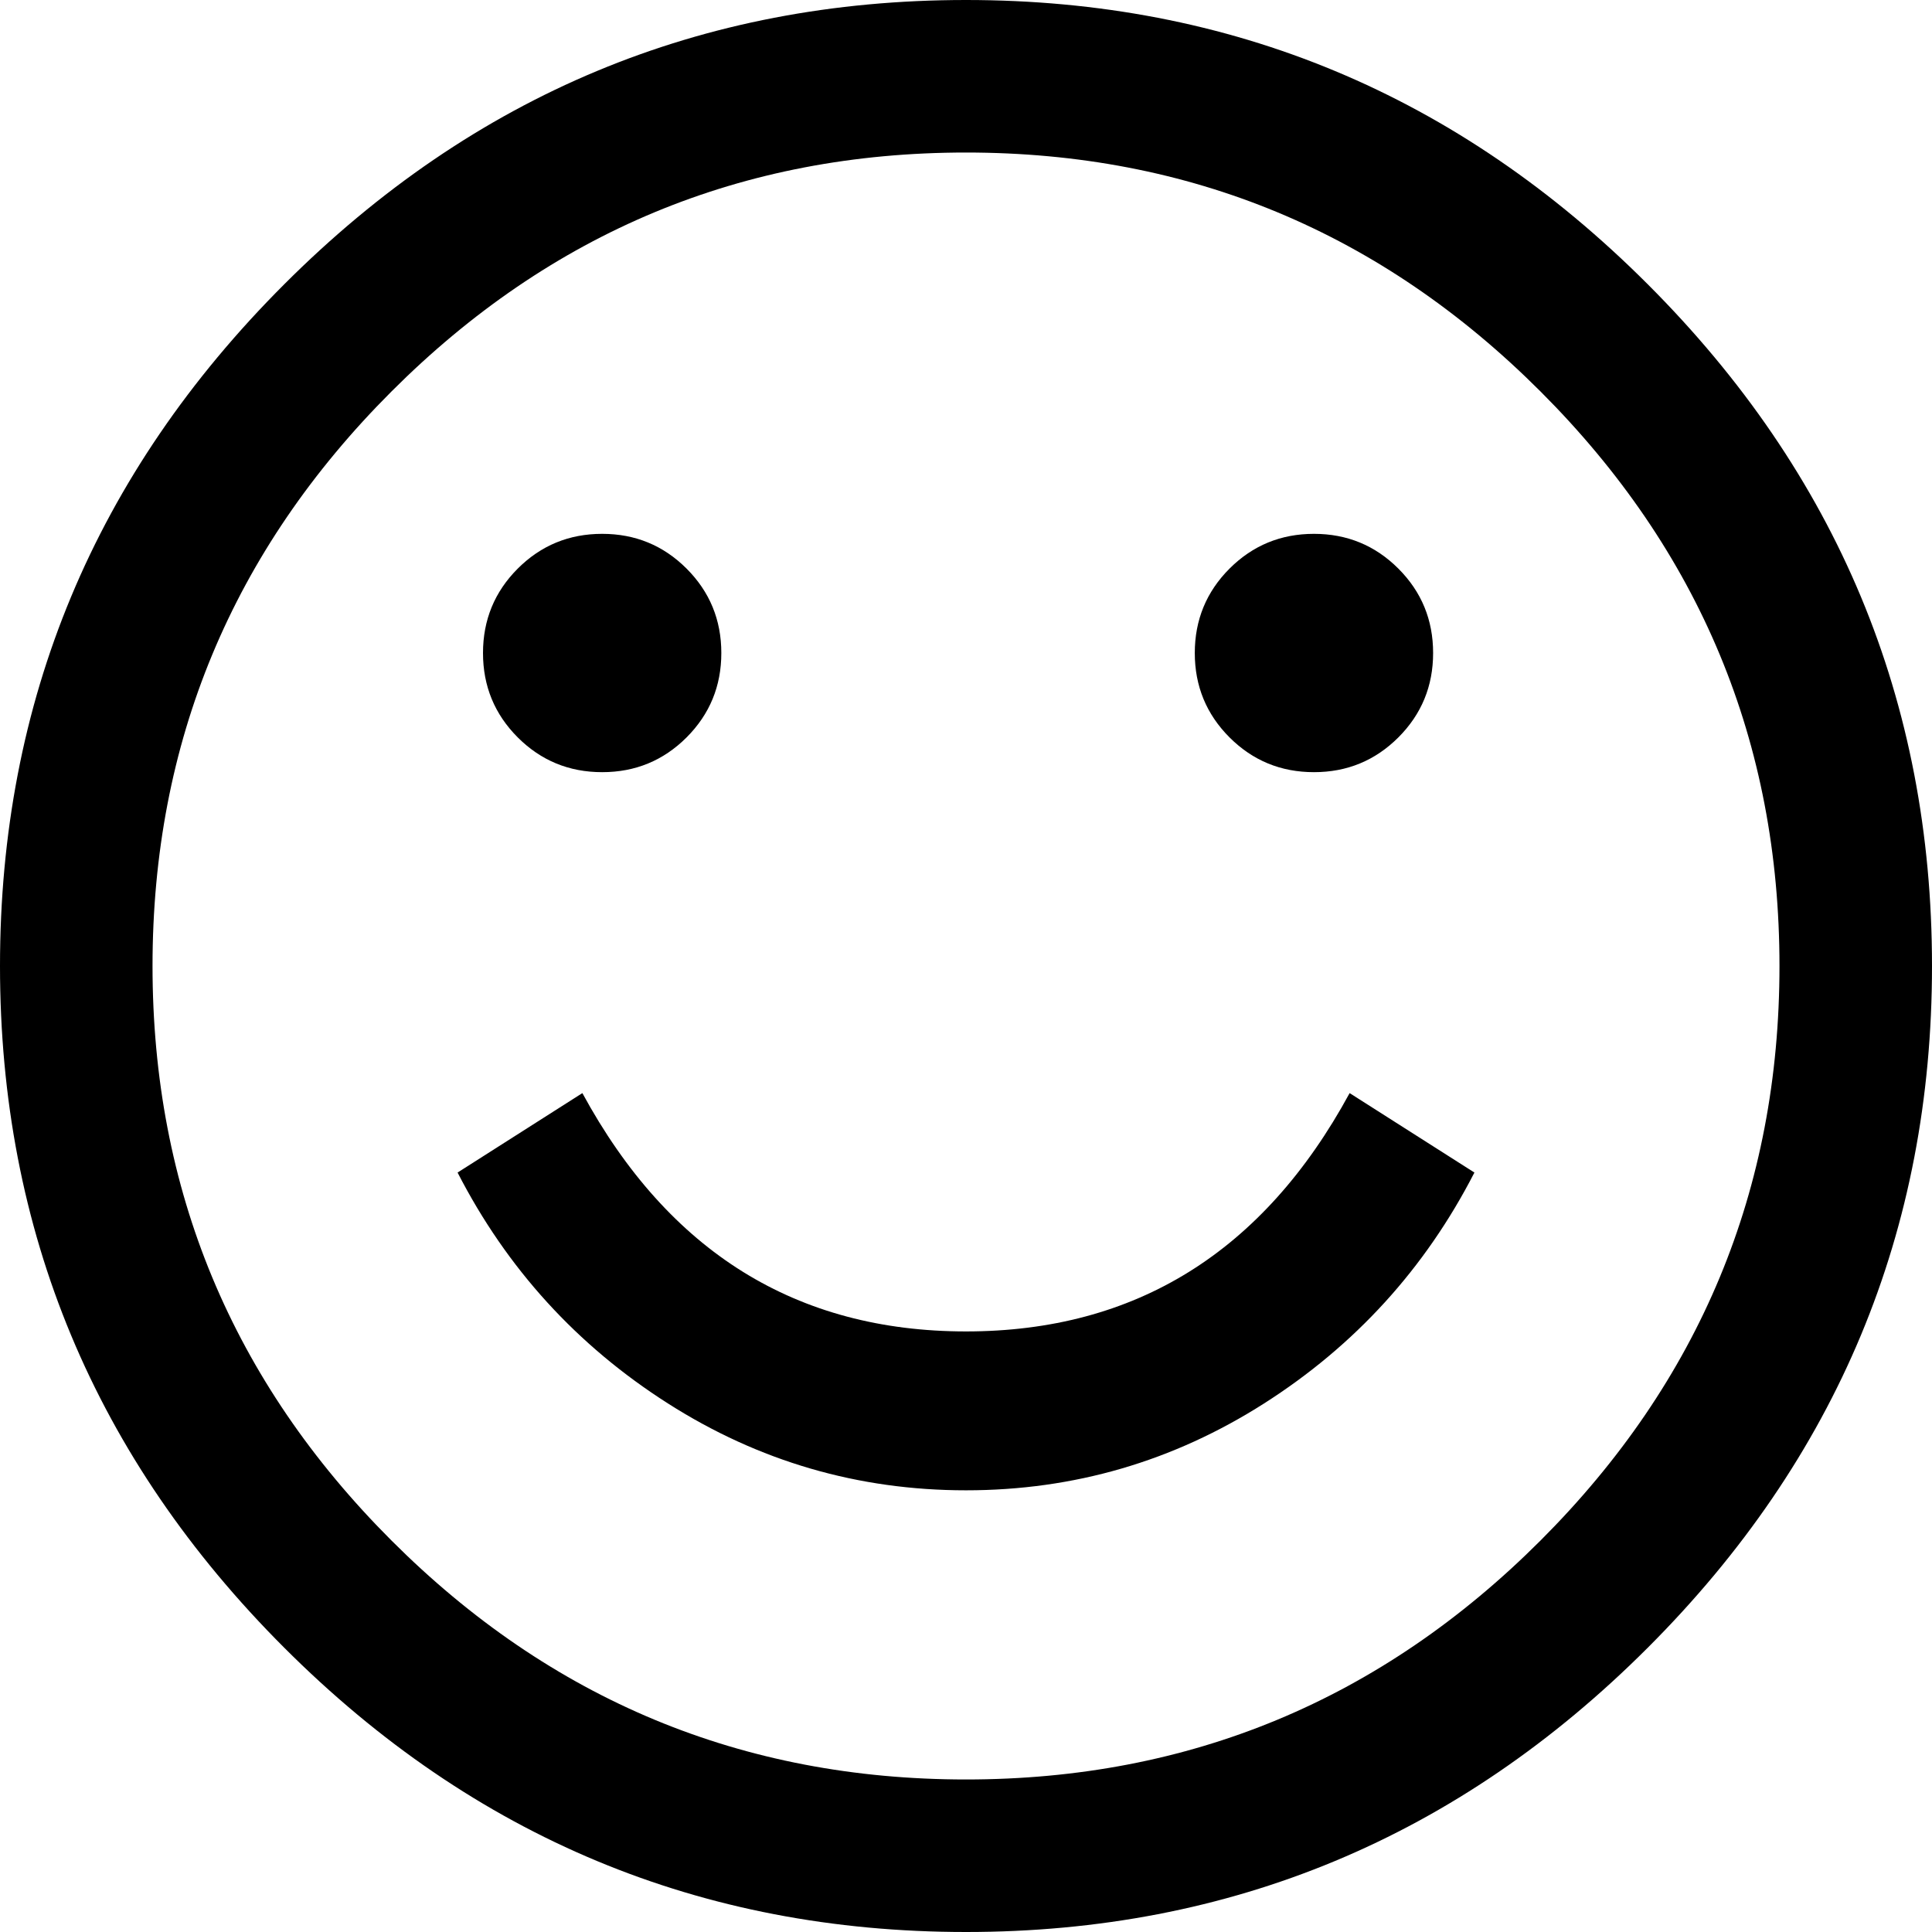 <?xml version="1.0" encoding="UTF-8"?>
<svg width="76px" height="76px" viewBox="0 0 76 76" version="1.1" xmlns="http://www.w3.org/2000/svg" xmlns:xlink="http://www.w3.org/1999/xlink">
    <!-- Generator: Sketch 48.1 (47250) - http://www.bohemiancoding.com/sketch -->
    <title>smile-o</title>
    <desc>Created with Sketch.</desc>
    <defs></defs>
    <g id="smile-o---f118" stroke="none" stroke-width="1" fill="none" fill-rule="evenodd">
        <path d="M38,0 C48.424,0 57.363,3.727 64.818,11.182 C72.273,18.637 76,27.576 76,38 C76,48.424 72.273,57.363 64.818,64.818 C57.363,72.273 48.424,76 38,76 C27.576,76 18.637,72.273 11.182,64.818 C3.727,57.363 0,48.424 0,38 C0,27.576 3.727,18.637 11.182,11.182 C18.637,3.727 27.576,0 38,0 Z M38,6 C29.2,6 21.667,9.133 15.4,15.4 C9.133,21.667 6,29.2 6,38 C6,46.8 9.133,54.333 15.4,60.6 C21.667,66.867 29.2,70 38,70 C46.8,70 54.333,66.867 60.6,60.6 C66.867,54.333 70,46.8 70,38 C70,29.2 66.867,21.667 60.6,15.4 C54.333,9.133 46.8,6 38,6 Z M23.688,21 C24.99,21 26.096,21.456 27.008,22.367 C27.919,23.279 28.375,24.385 28.375,25.688 C28.375,26.99 27.919,28.096 27.008,29.008 C26.096,29.919 24.99,30.375 23.688,30.375 C22.385,30.375 21.279,29.919 20.367,29.008 C19.456,28.096 19,26.99 19,25.688 C19,24.385 19.456,23.279 20.367,22.367 C21.279,21.456 22.385,21 23.688,21 Z M51.688,21 C52.99,21 54.096,21.456 55.008,22.367 C55.919,23.279 56.375,24.385 56.375,25.688 C56.375,26.99 55.919,28.096 55.008,29.008 C54.096,29.919 52.99,30.375 51.688,30.375 C50.385,30.375 49.279,29.919 48.367,29.008 C47.456,28.096 47,26.99 47,25.688 C47,24.385 47.456,23.279 48.367,22.367 C49.279,21.456 50.385,21 51.688,21 Z M22.909,43 C26.303,49.25 31.333,52.375 38,52.375 C44.667,52.375 49.697,49.25 53.091,43 C54.727,44.042 54.727,44.042 58,46.125 C56.061,49.901 53.303,52.928 49.727,55.207 C46.152,57.486 42.242,58.625 38,58.625 C33.758,58.625 29.848,57.486 26.273,55.207 C22.697,52.928 19.939,49.901 18,46.125 C19.636,45.083 19.636,45.083 22.909,43 Z" id="smile-o" fill="#000000" fill-rule="nonzero"></path>
    </g>
</svg>